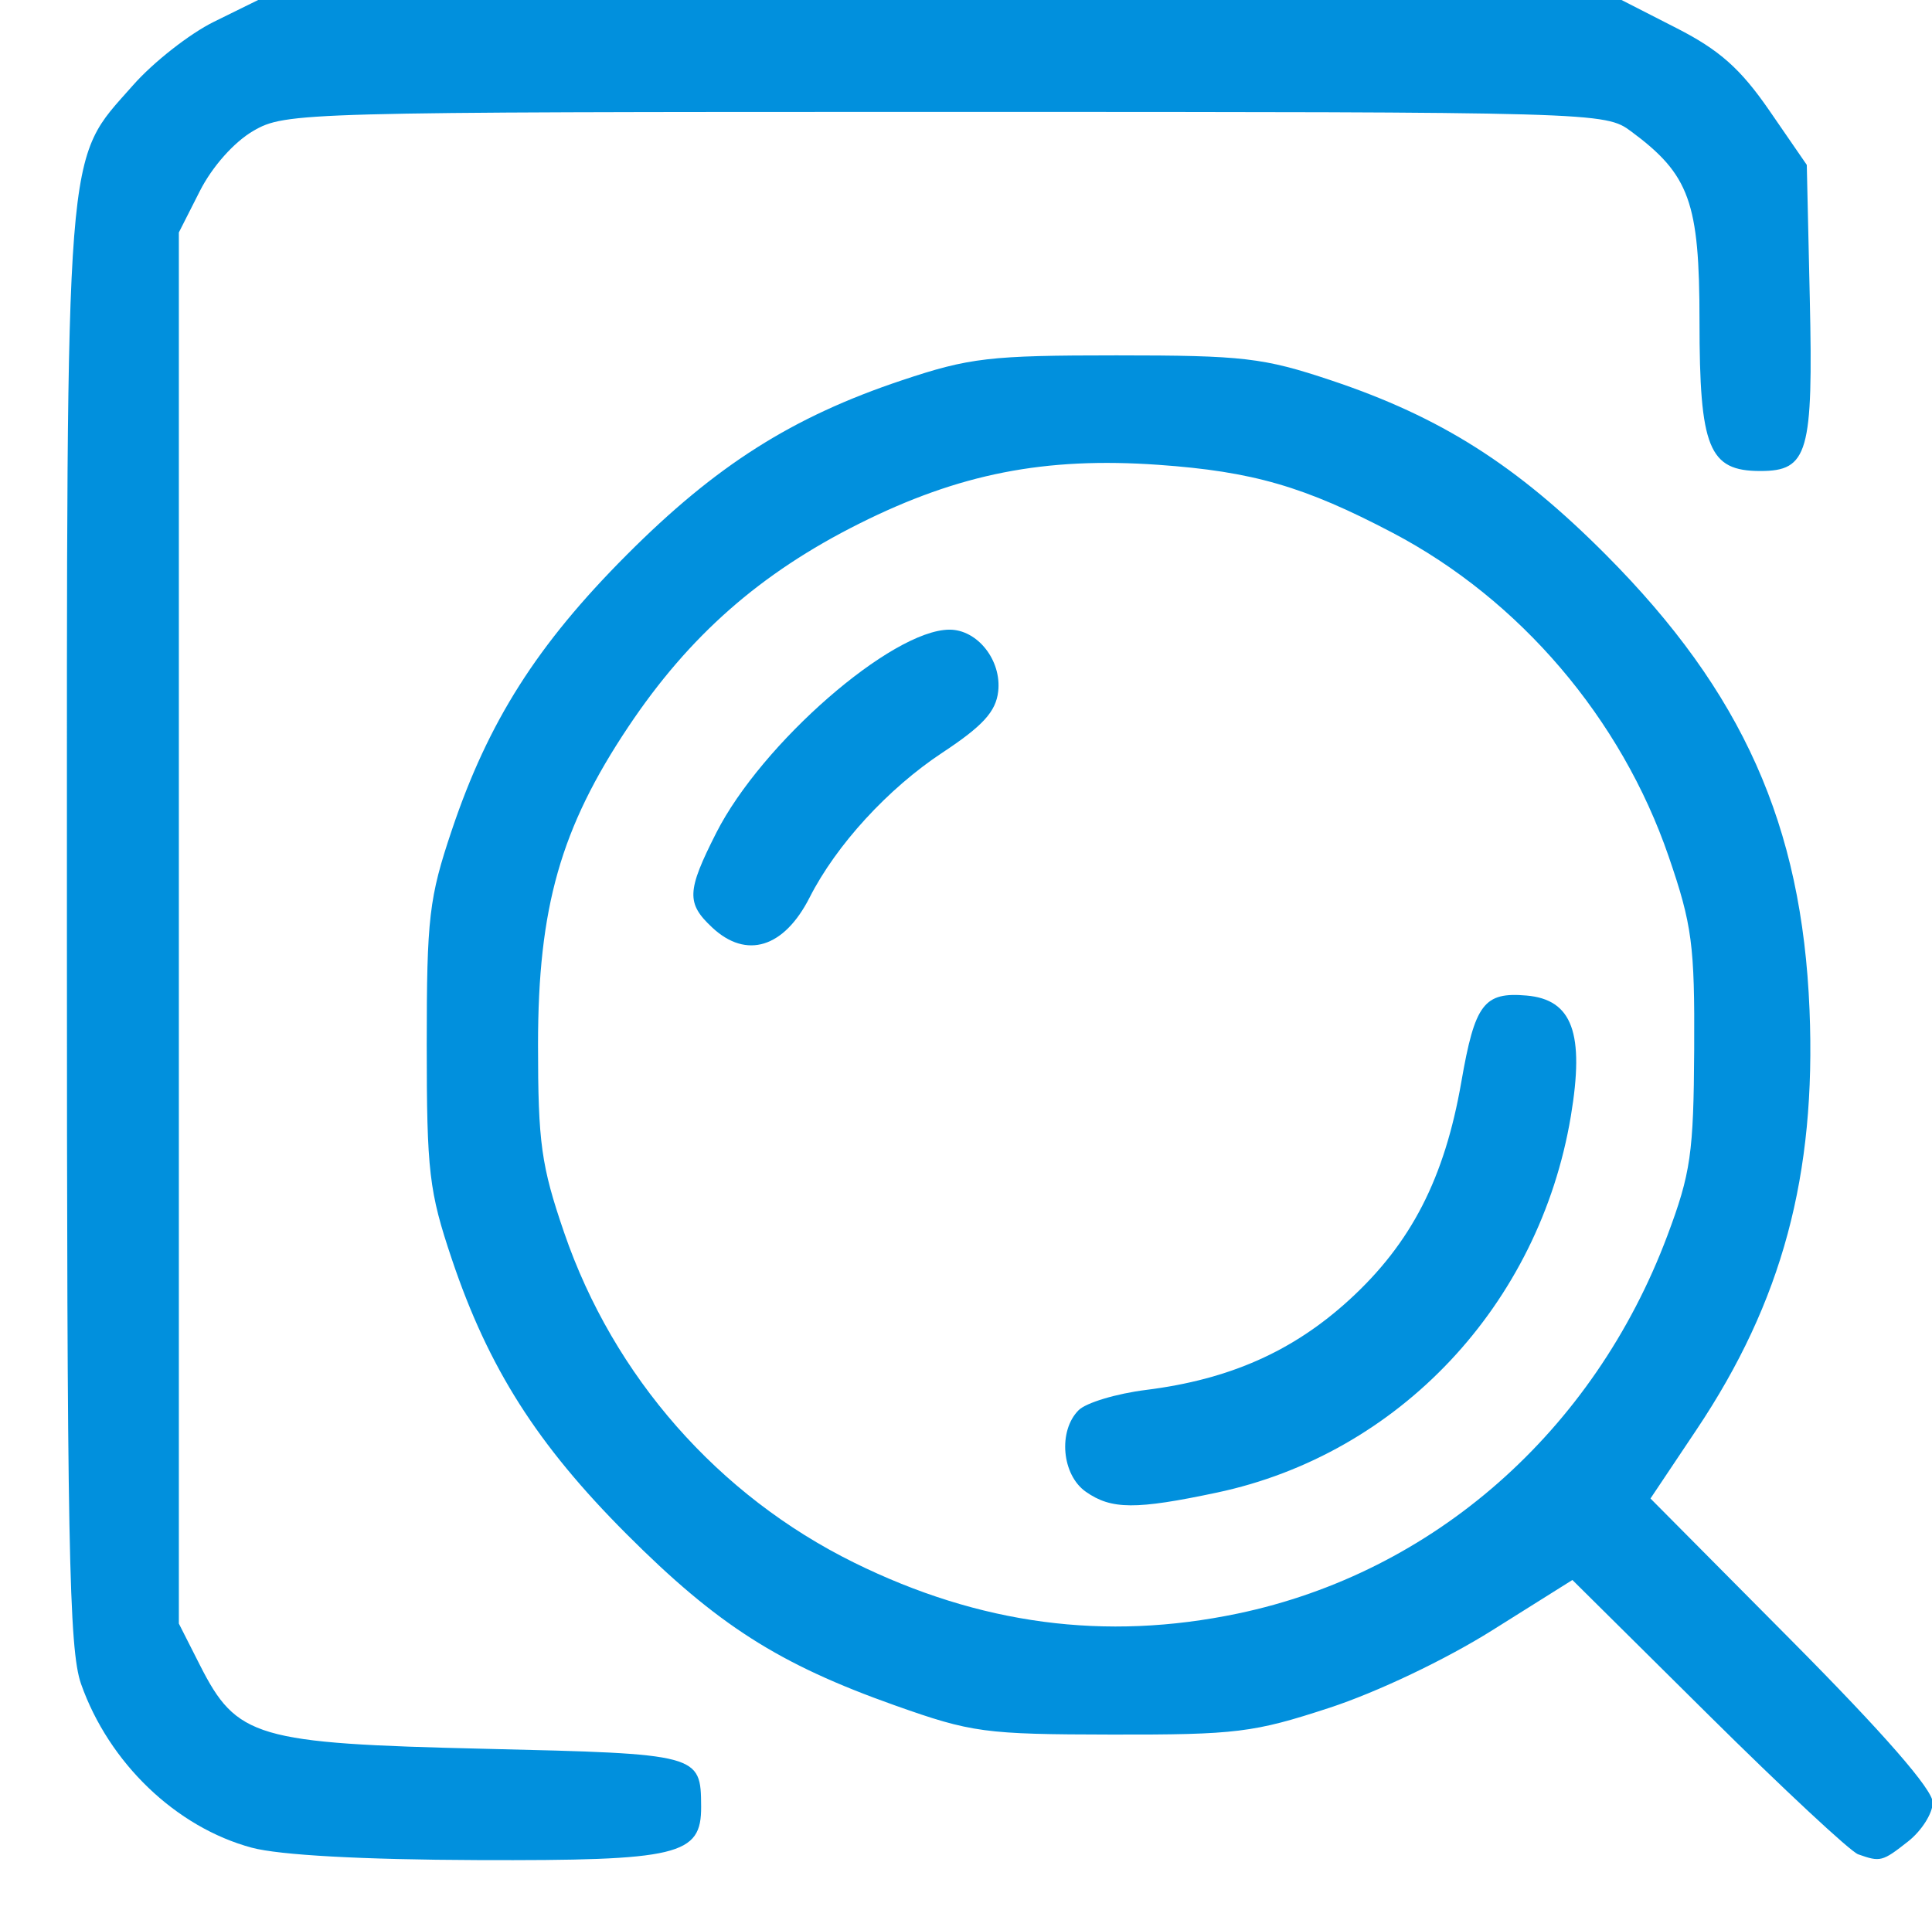 <?xml version="1.0" standalone="no"?><!DOCTYPE svg PUBLIC "-//W3C//DTD SVG 1.1//EN" "http://www.w3.org/Graphics/SVG/1.1/DTD/svg11.dtd"><svg t="1734432046835" class="icon" viewBox="0 0 1025 1024" version="1.1" xmlns="http://www.w3.org/2000/svg" p-id="49183" xmlns:xlink="http://www.w3.org/1999/xlink" width="200.195" height="200"><path d="M133.599 980.511c-40.198-10.824-75.796-44.96-90.579-86.86-6.478-18.36-7.52-73.969-7.52-400.919 0-424.379-1.437-406.016 35.075-447.497 10.713-12.174 30.035-27.333 42.935-33.684L136.96 0h723.315l29.349 14.997c22.684 11.593 33.844 21.527 49.148 43.749l19.797 28.753 1.597 70.98c1.84 81.921-0.897 91.468-26.239 91.468-27.354 0-32.278-12.138-32.278-79.561 0-63.1-5.247-77.668-36.245-100.639-13.866-10.277-16.6-10.354-363.786-10.354-342.12 0-350.19 0.221-367.134 10.012-10.259 5.93-21.864 18.97-28.46 31.982l-11.136 21.972v738.22l11.136 21.969c19.594 38.658 29.654 41.618 151.149 44.474 114.067 2.677 114.65 2.832 114.806 30.652 0.148 25.948-11.659 28.778-118.574 28.407-61.127-0.21-105.16-2.627-119.807-6.572z m852.191 3.487c-4.083-1.449-39.86-34.794-79.499-74.099l-72.073-71.461-42.634 26.767c-24.77 15.548-60.932 32.764-86.308 41.078-40.138 13.157-49.476 14.306-115.44 14.191-67.544-0.116-74.317-1.029-115.13-15.515-61.524-21.837-94.138-42.664-142.239-90.827-47.51-47.573-73.353-88.235-92.754-145.954-12.097-35.985-13.31-46.37-13.31-113.838 0-67.467 1.213-77.854 13.31-113.838 19.387-57.677 45.221-98.351 92.754-146.031 47.423-47.57 87.824-73.21 146.007-92.656 35.898-11.998 46.532-13.235 113.838-13.235 67.304 0 77.941 1.237 113.835 13.235 58.313 19.488 98.585 45.07 146.01 92.746 72.294 72.676 103.867 143.31 107.865 241.307 3.578 87.689-14.486 154.837-59.941 222.794l-24.434 36.531 74.872 75.435c48.919 49.288 74.87 79.048 74.87 85.854 0 5.727-5.869 15.032-13.039 20.671-13.722 10.797-14.716 11.051-26.56 6.845z m-329.14-127.738c103.825-21.725 188.928-96.577 227.912-200.456 12.445-33.16 13.97-43.724 14.27-98.989 0.307-55.401-1.109-66.096-13.551-102.328-25.126-73.172-78.938-136.278-146.465-171.762-46.757-24.571-74.157-32.522-124.251-36.061-60.283-4.259-105.717 4.679-158.747 31.227-52.401 26.232-90.092 59.384-122.35 107.613-36.035 53.878-48.026 96.026-48.026 168.834 0 52.178 1.689 64.312 13.894 99.852 26.204 76.307 81.653 139.43 153.751 175.019 66.638 32.898 133.288 41.752 203.563 27.051z m-80.559-64.629c-12.784-8.951-14.844-32.29-3.827-43.308 3.949-3.945 20.055-8.785 35.799-10.751 44.165-5.521 77.873-20.461 107.748-47.768 32.883-30.052 50.599-64.532 59.502-115.803 7.18-41.343 11.988-47.685 34.621-45.698 24.284 2.129 30.821 19.981 23.451 64.044-16.736 100.044-91.204 179.256-187.77 199.715-43.031 9.119-56.004 9.041-69.524-0.431z m-198.149-299.352c-13.891-12.942-13.63-19.361 2.046-50.294 24.074-47.508 93.126-107.711 123.702-107.85 14.895-0.066 27.791 16.288 25.885 32.826-1.231 10.682-8.16 18.277-29.588 32.428-28.861 19.061-56.306 49.001-70.445 76.853-13.565 26.717-33.489 32.908-51.601 16.037z" fill="#0190DD" p-id="49184"></path></svg>